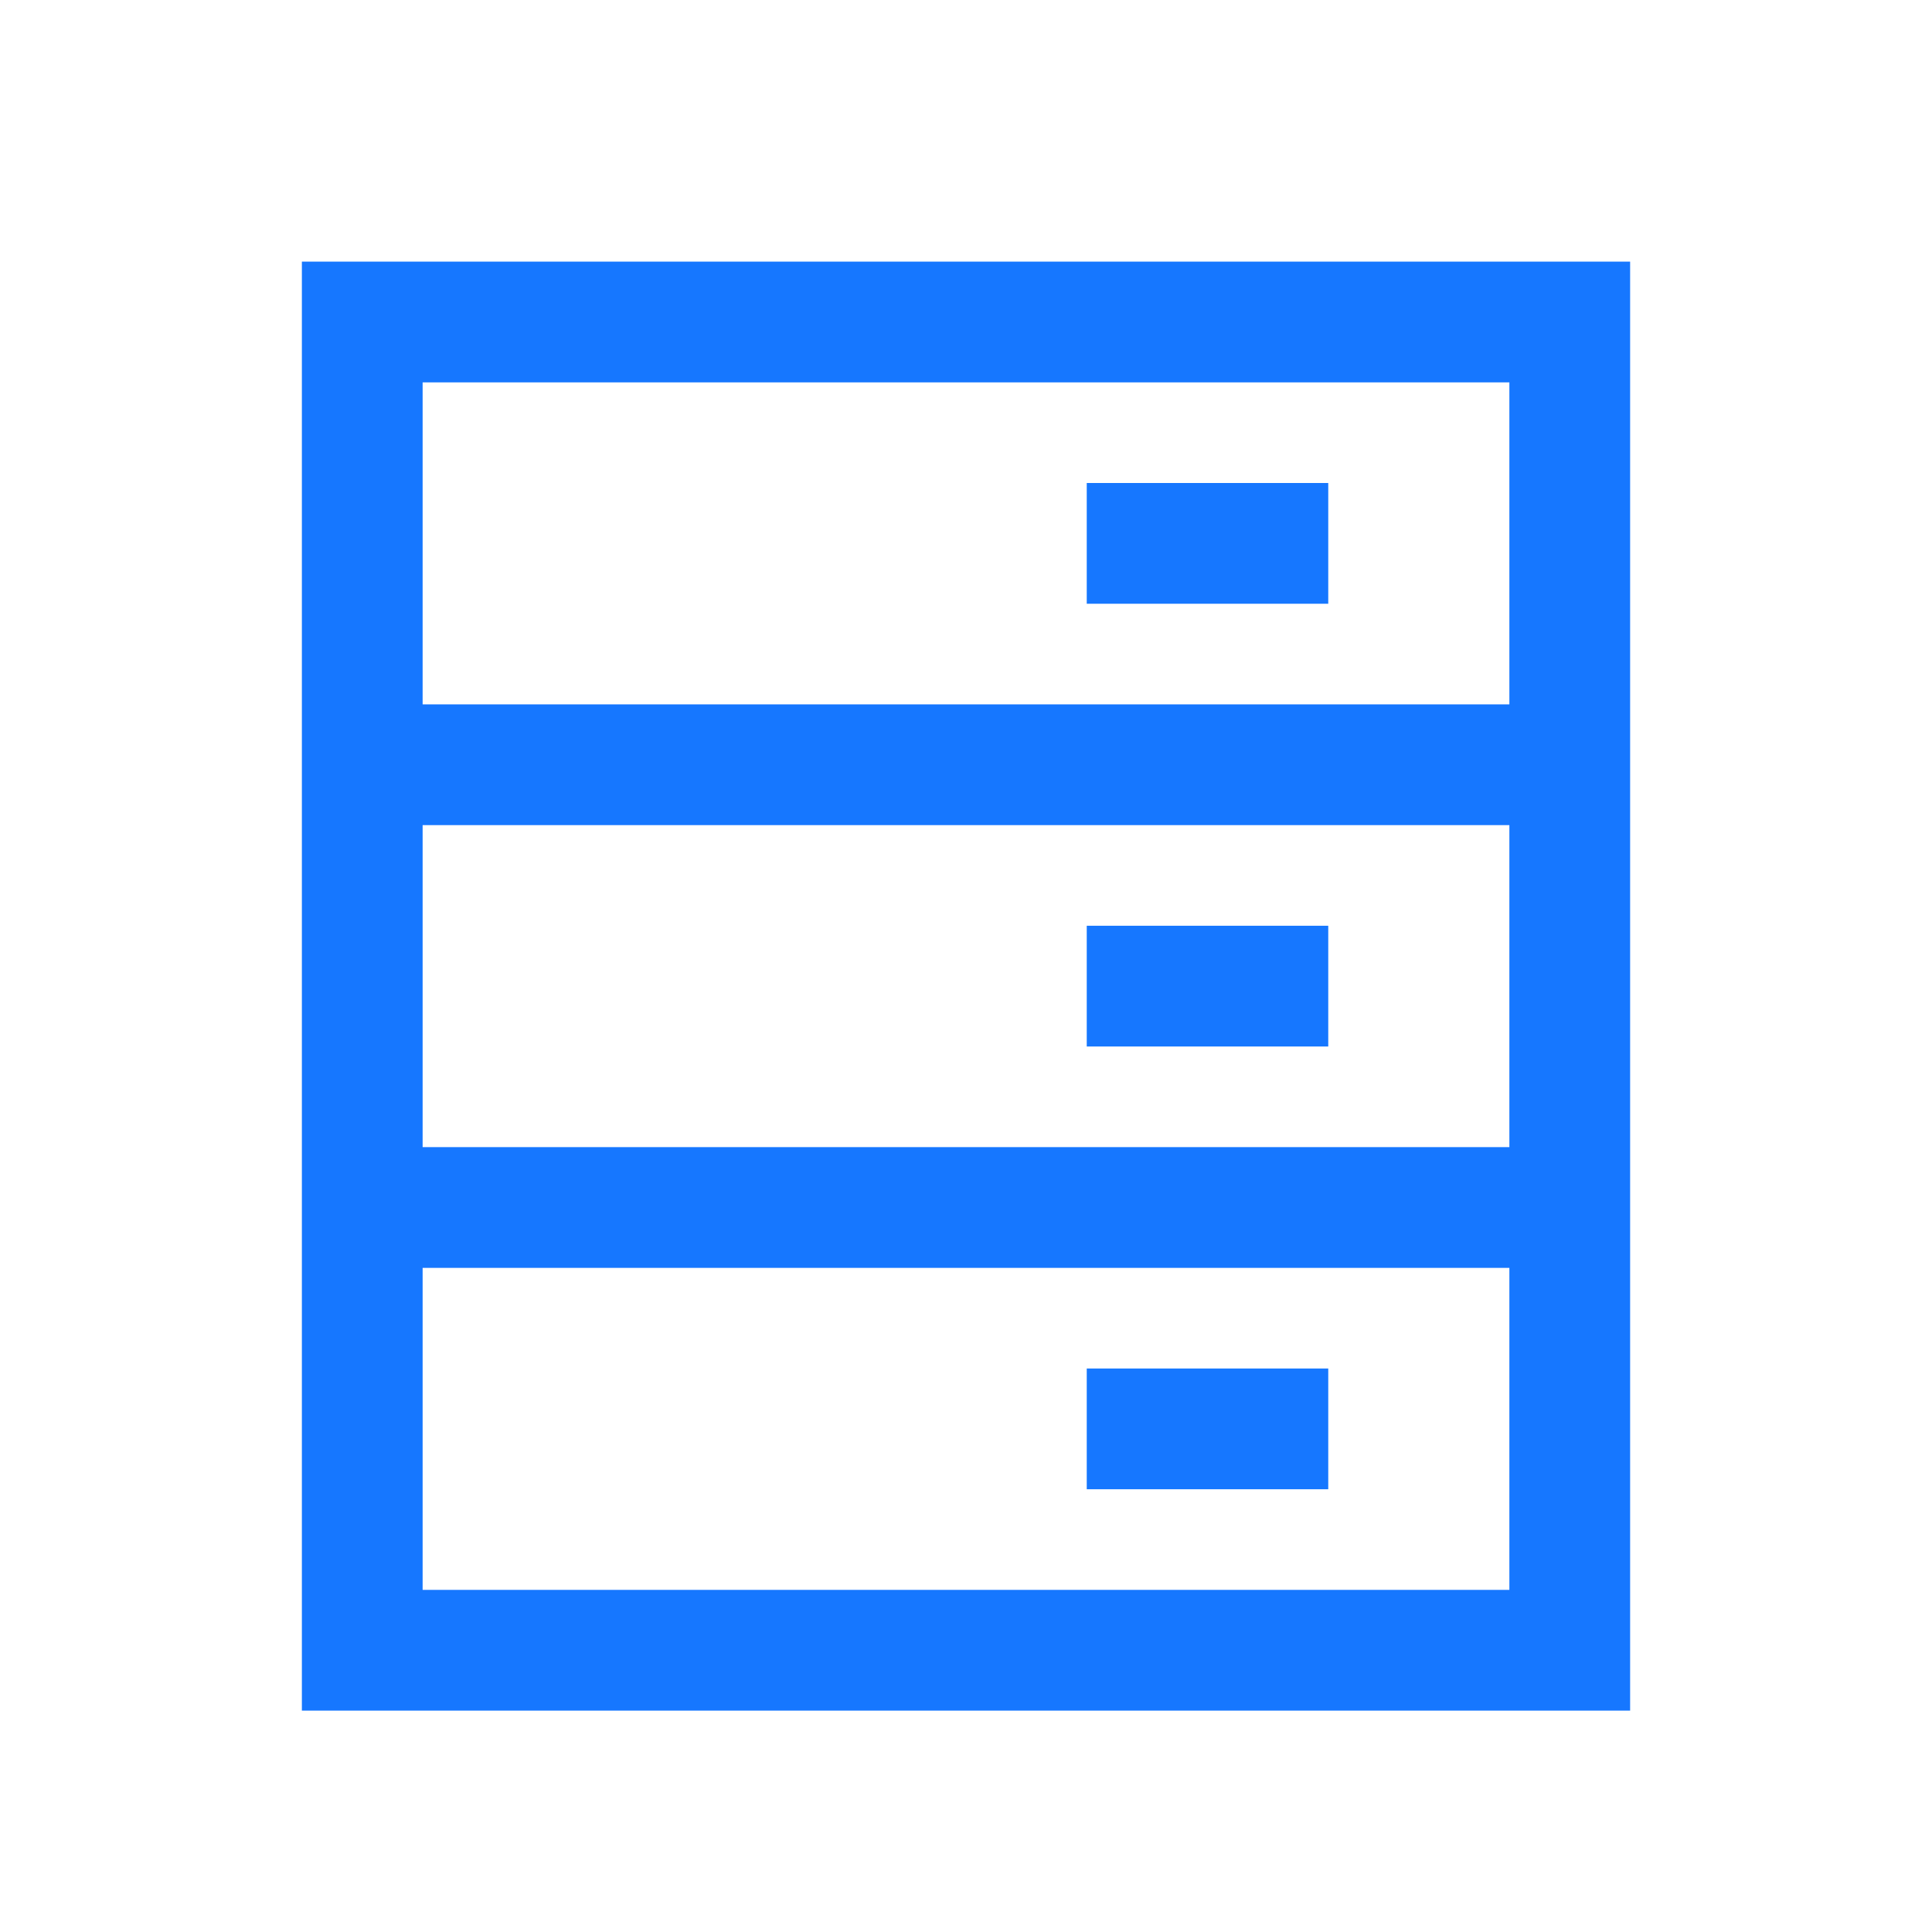 <?xml version="1.0" standalone="no"?><!DOCTYPE svg PUBLIC "-//W3C//DTD SVG 1.1//EN" "http://www.w3.org/Graphics/SVG/1.1/DTD/svg11.dtd"><svg t="1744852470851" class="icon" viewBox="0 0 1024 1024" version="1.1" xmlns="http://www.w3.org/2000/svg" p-id="1505" xmlns:xlink="http://www.w3.org/1999/xlink" width="200" height="200"><path d="M864 138.667v768h-704v-768h704z m-64 533.333h-576v170.667h576v-170.667zM704 725.333v64h-128v-64h128z m96-288h-576v170.667h576v-170.667zM704 490.667v64h-128v-64h128z m96-288h-576v170.667h576v-170.667zM704 256v64h-128v-64h128z" fill="#1677FF" p-id="1506"></path></svg>
